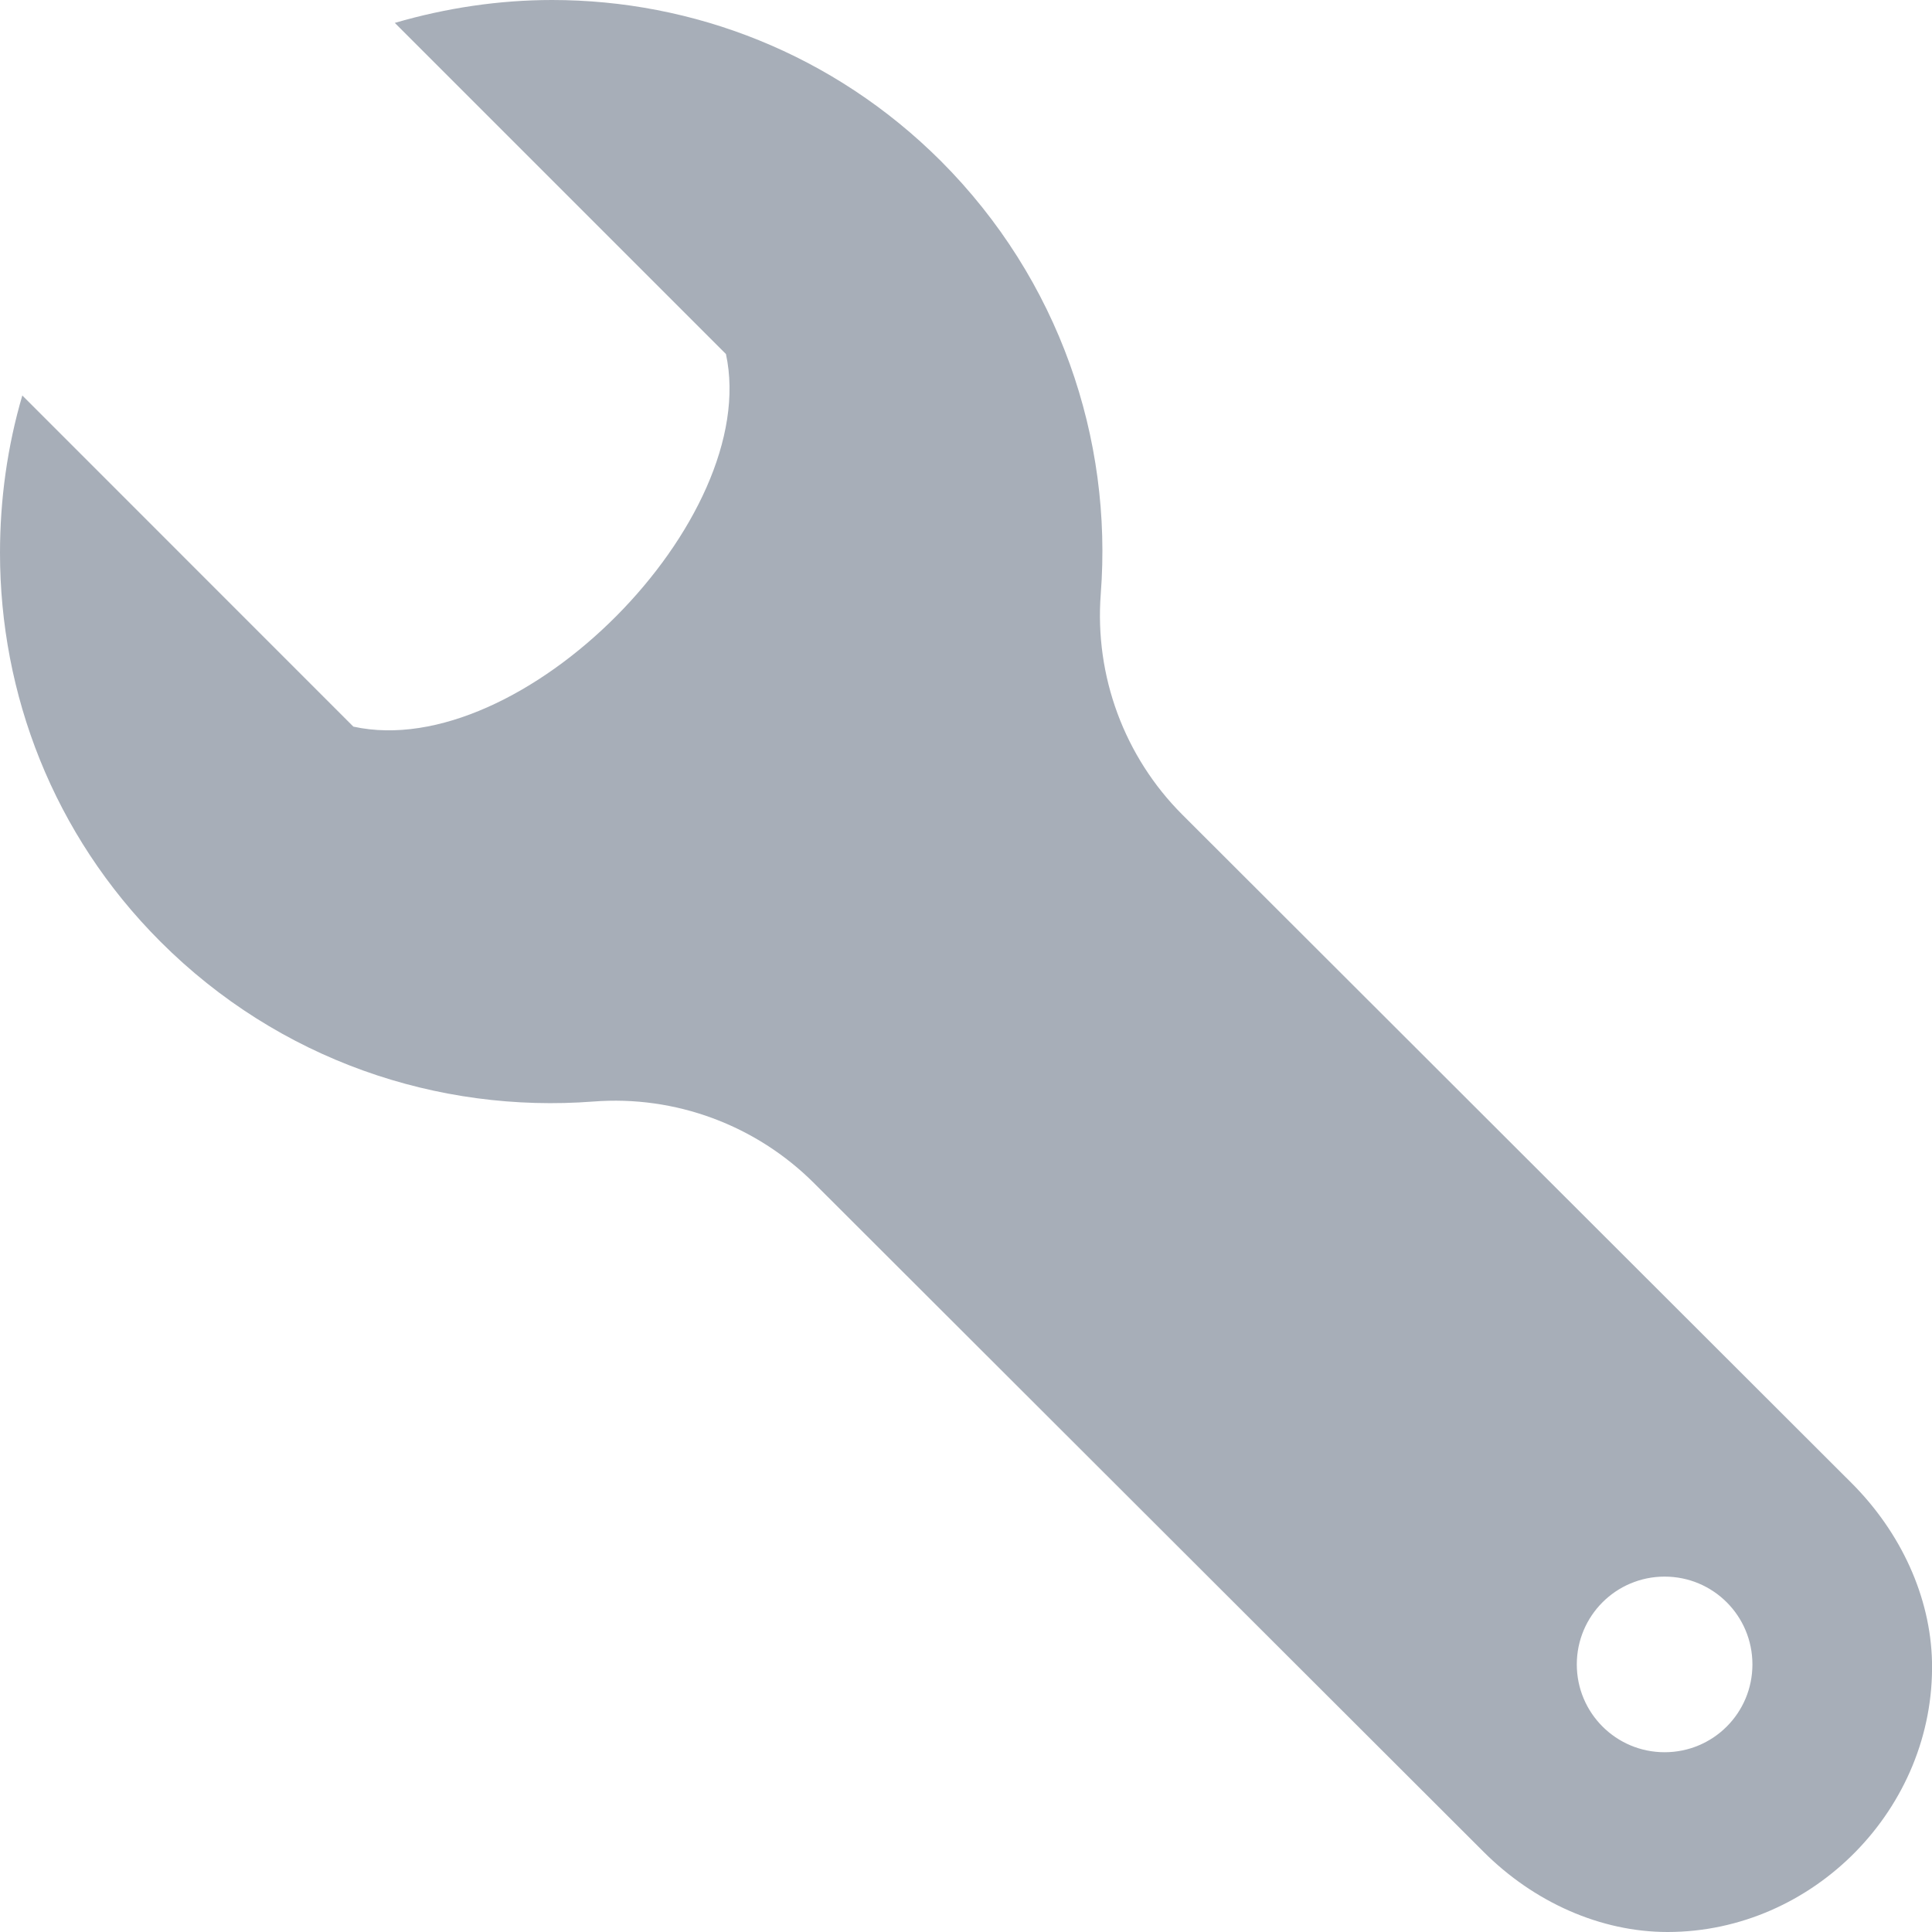 <svg width="20" height="20" viewBox="0 0 20 20" fill="none" xmlns="http://www.w3.org/2000/svg">
<path fill-rule="evenodd" clip-rule="evenodd" d="M4.087 0.237L7.515 3.665C7.886 5.383 5.396 7.902 3.658 7.522L0.231 4.094C0.075 4.625 0 5.175 0 5.724C0 7.18 0.548 8.635 1.66 9.747C2.888 10.976 4.536 11.526 6.143 11.403C6.991 11.337 7.826 11.647 8.428 12.249L15.356 19.168C15.881 19.694 16.572 20 17.262 20C18.772 20 20.032 18.717 20 17.203C19.985 16.533 19.68 15.866 19.169 15.354L12.241 8.435C11.639 7.834 11.33 6.997 11.395 6.149C11.519 4.543 10.966 2.895 9.74 1.667C8.626 0.555 7.172 0 5.715 0C5.167 0 4.618 0.082 4.087 0.237ZM18.141 17.23C18.141 17.733 17.735 18.139 17.232 18.139C16.729 18.139 16.323 17.732 16.323 17.23C16.323 16.728 16.729 16.321 17.232 16.321C17.735 16.321 18.141 16.727 18.141 17.23Z" fill="#A7AEB8"/>
</svg>
